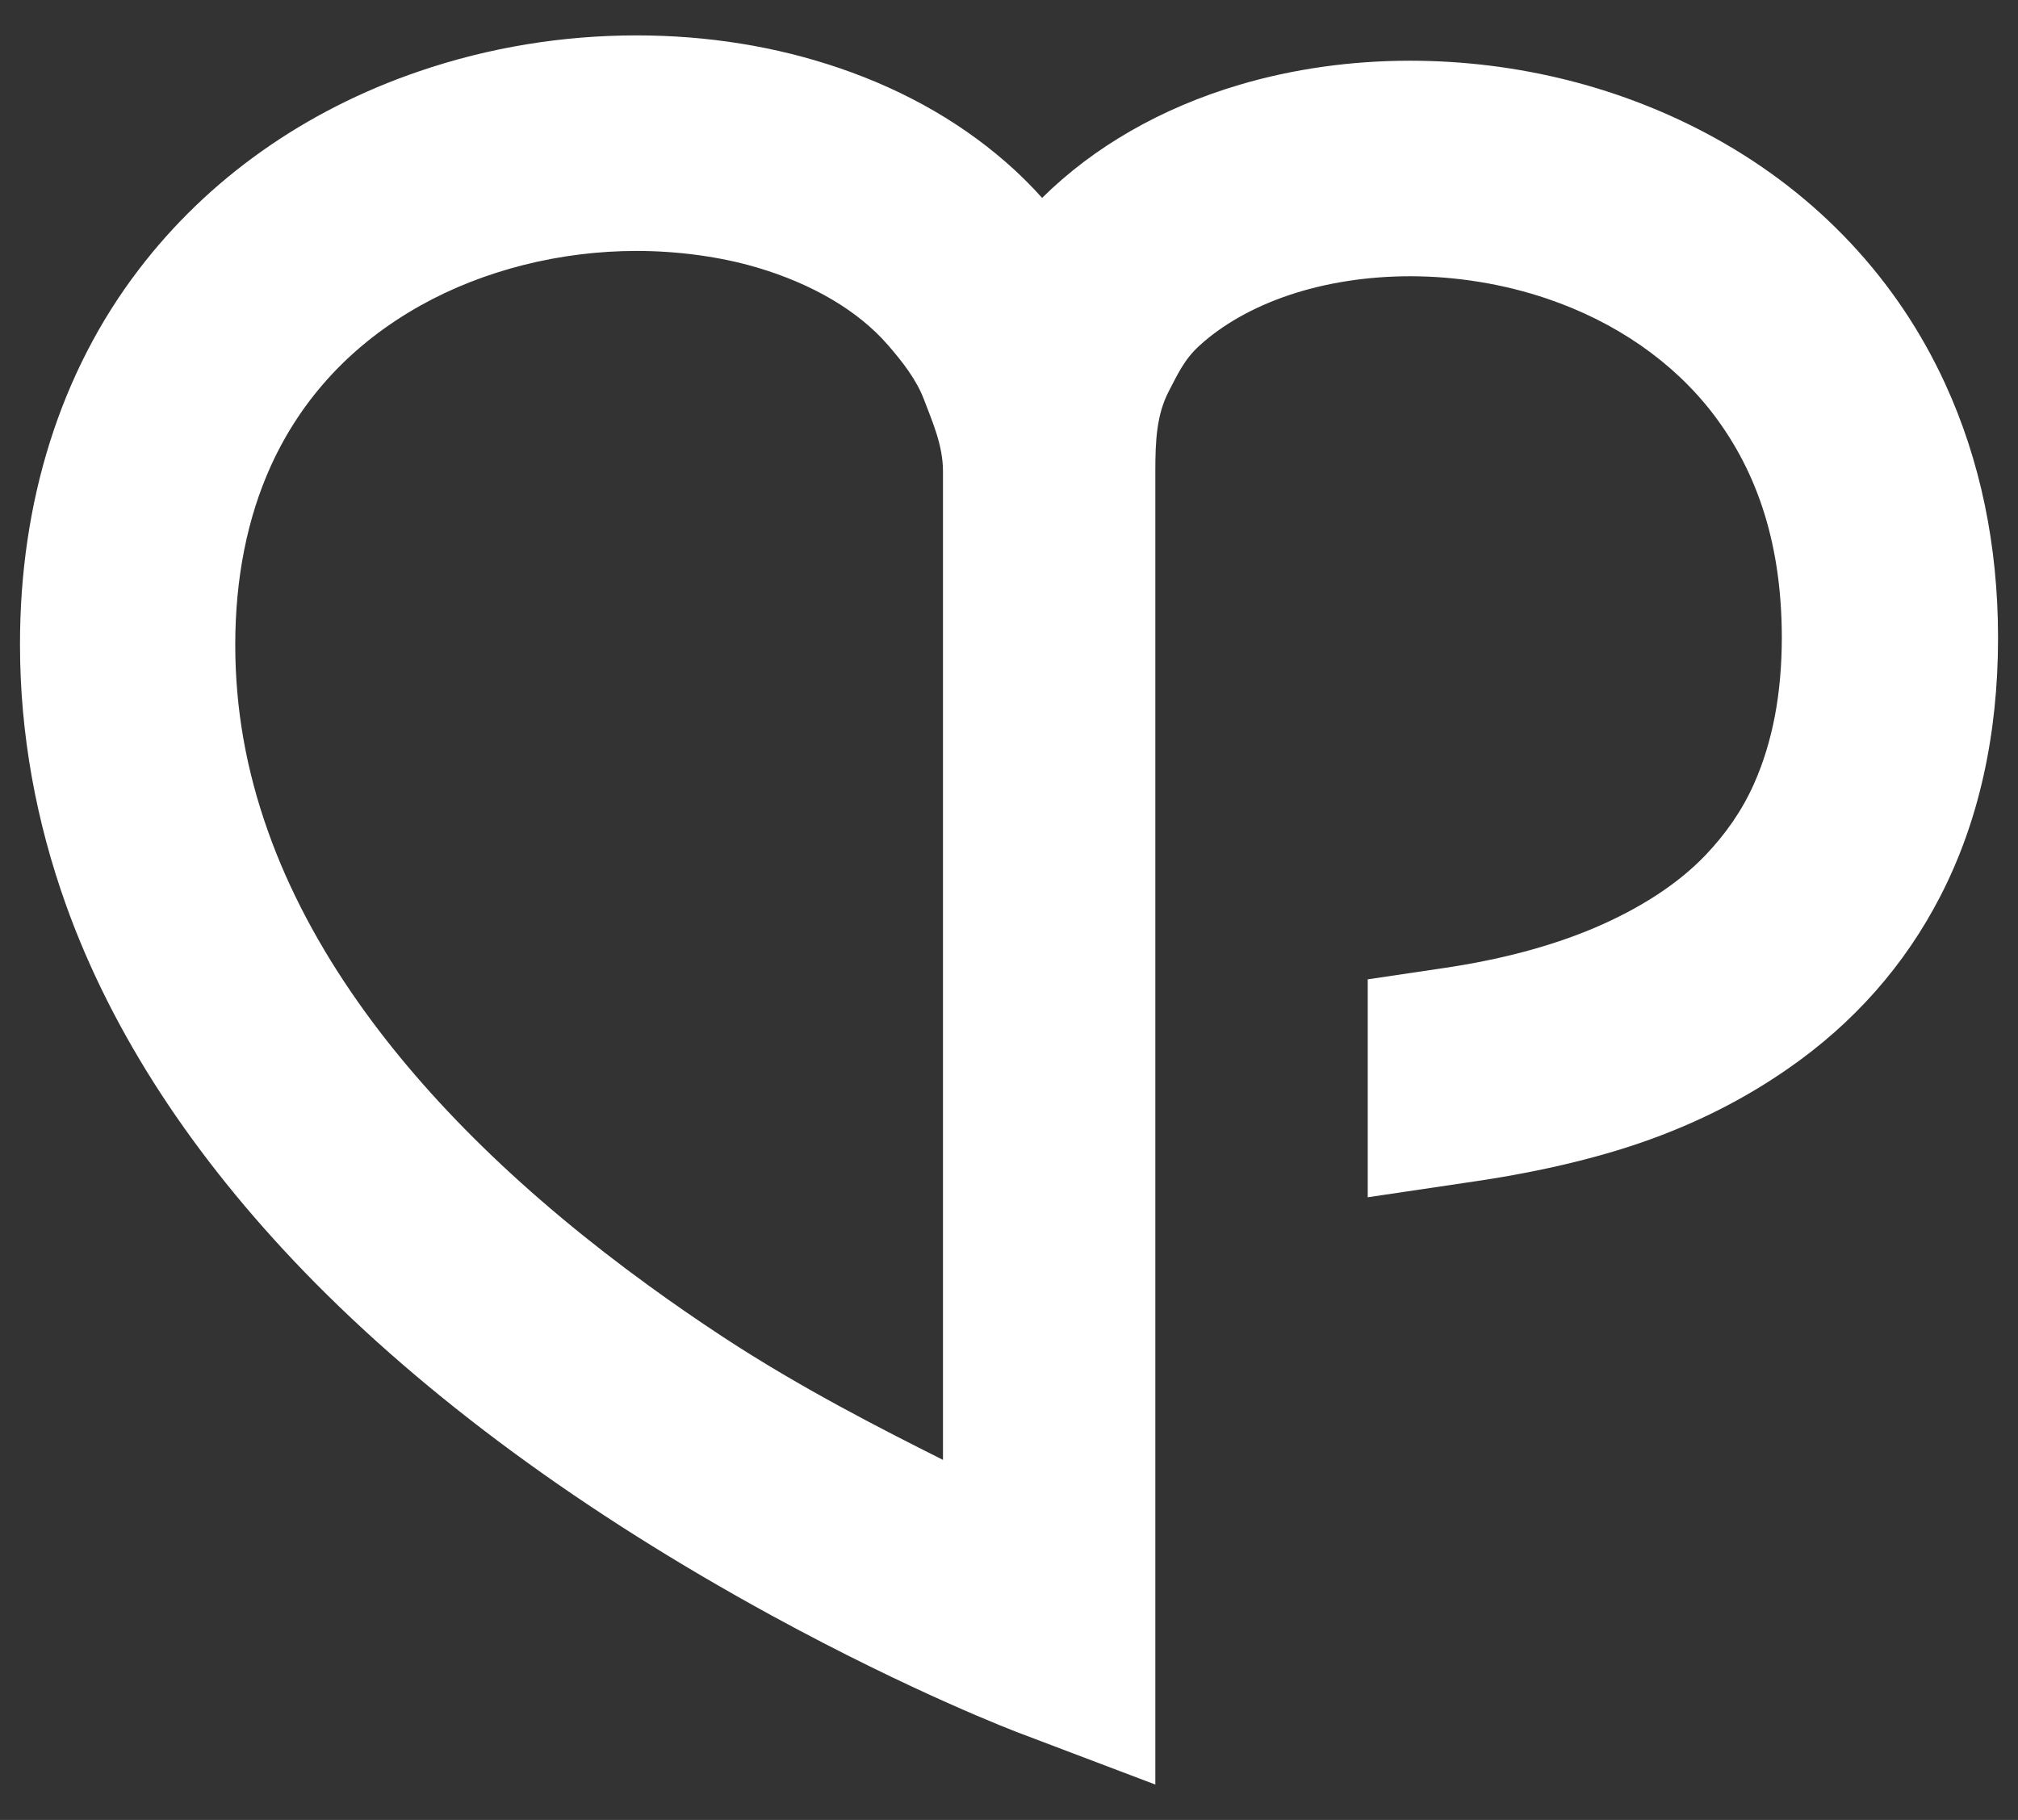 <svg version="1.1" id="Layer_1" xmlns="http://www.w3.org/2000/svg" xmlns:xlink="http://www.w3.org/1999/xlink" x="0px" y="0px"
	 width="102px" height="92px" viewBox="0 0 102 92" enable-background="new 0 0 102 92" xml:space="preserve">
<rect x="0" y="0" width="102" height="92" fill="#333333" stroke="none"/>
<g>
	<path fill="#FFFFFF" d="M98.322,19.407c-2.408-5.259-6.435-9.559-11.642-12.432c-4.617-2.551-9.943-3.902-15.406-3.906
		c-2.988,0.002-5.889,0.409-8.619,1.215c-3.943,1.166-7.365,3.131-9.982,5.721c-0.445-0.498-0.91-0.97-1.387-1.41
		c-2.441-2.245-5.42-3.979-8.859-5.153c-3.211-1.097-6.66-1.651-10.254-1.653c-3.766,0.002-7.457,0.61-10.979,1.812
		C15.405,5.573,10.501,9.046,7.007,13.636C3.067,18.791,1,25.347,1.011,32.591c-0.001,4.468,0.8,8.918,2.351,13.228
		c2.312,6.422,6.381,12.642,12.034,18.488c6.137,6.336,14.117,12.174,23.596,17.354c7.207,3.936,12.406,5.896,12.443,5.912
		l6.961,2.639V77.507V28.534v-4.709c0-1.528,0.06-2.858,0.687-4.059c0.442-0.842,0.772-1.59,1.533-2.284
		c1.163-1.067,2.721-1.948,4.504-2.552c1.86-0.631,3.983-0.965,6.162-0.965c2.344,0,4.733,0.394,6.92,1.135
		c3.469,1.178,6.364,3.189,8.379,5.811c2.339,3.065,3.474,6.766,3.481,11.31c-0.002,2.881-0.476,5.303-1.405,7.4
		c-0.604,1.357-1.433,2.535-2.443,3.598c-1.418,1.489-3.375,2.733-5.659,3.702c-2.228,0.942-4.783,1.599-7.503,2.004l-3.92,0.582
		v11.017l5.556-0.825c3.229-0.483,6.472-1.232,9.248-2.296c2.354-0.901,4.457-2.004,6.426-3.371c3.32-2.297,5.914-5.232,7.711-8.724
		c1.938-3.755,2.922-8.157,2.918-13.083C100.99,27.573,100.092,23.261,98.322,19.407 M47.663,30.137v43.662
		c-3.111-1.561-7.205-3.645-11.127-6.219c-1.283-0.844-2.541-1.711-3.737-2.582c-6.251-4.538-11.19-9.354-14.684-14.318
		c-1.992-2.826-3.526-5.728-4.556-8.62c-1.122-3.144-1.667-6.242-1.668-9.469c0.001-3.365,0.608-6.406,1.797-9.033
		c1.573-3.455,4.122-6.187,7.577-8.12c3.176-1.775,7.043-2.753,10.911-2.753c2.092,0,4.265,0.293,6.13,0.851
		c2.729,0.812,5.052,2.155,6.558,3.887c0.744,0.854,1.459,1.766,1.844,2.787c0.418,1.11,0.955,2.294,0.955,3.614v4.711V30.137
		L47.663,30.137z"/>
</g>
</svg>
